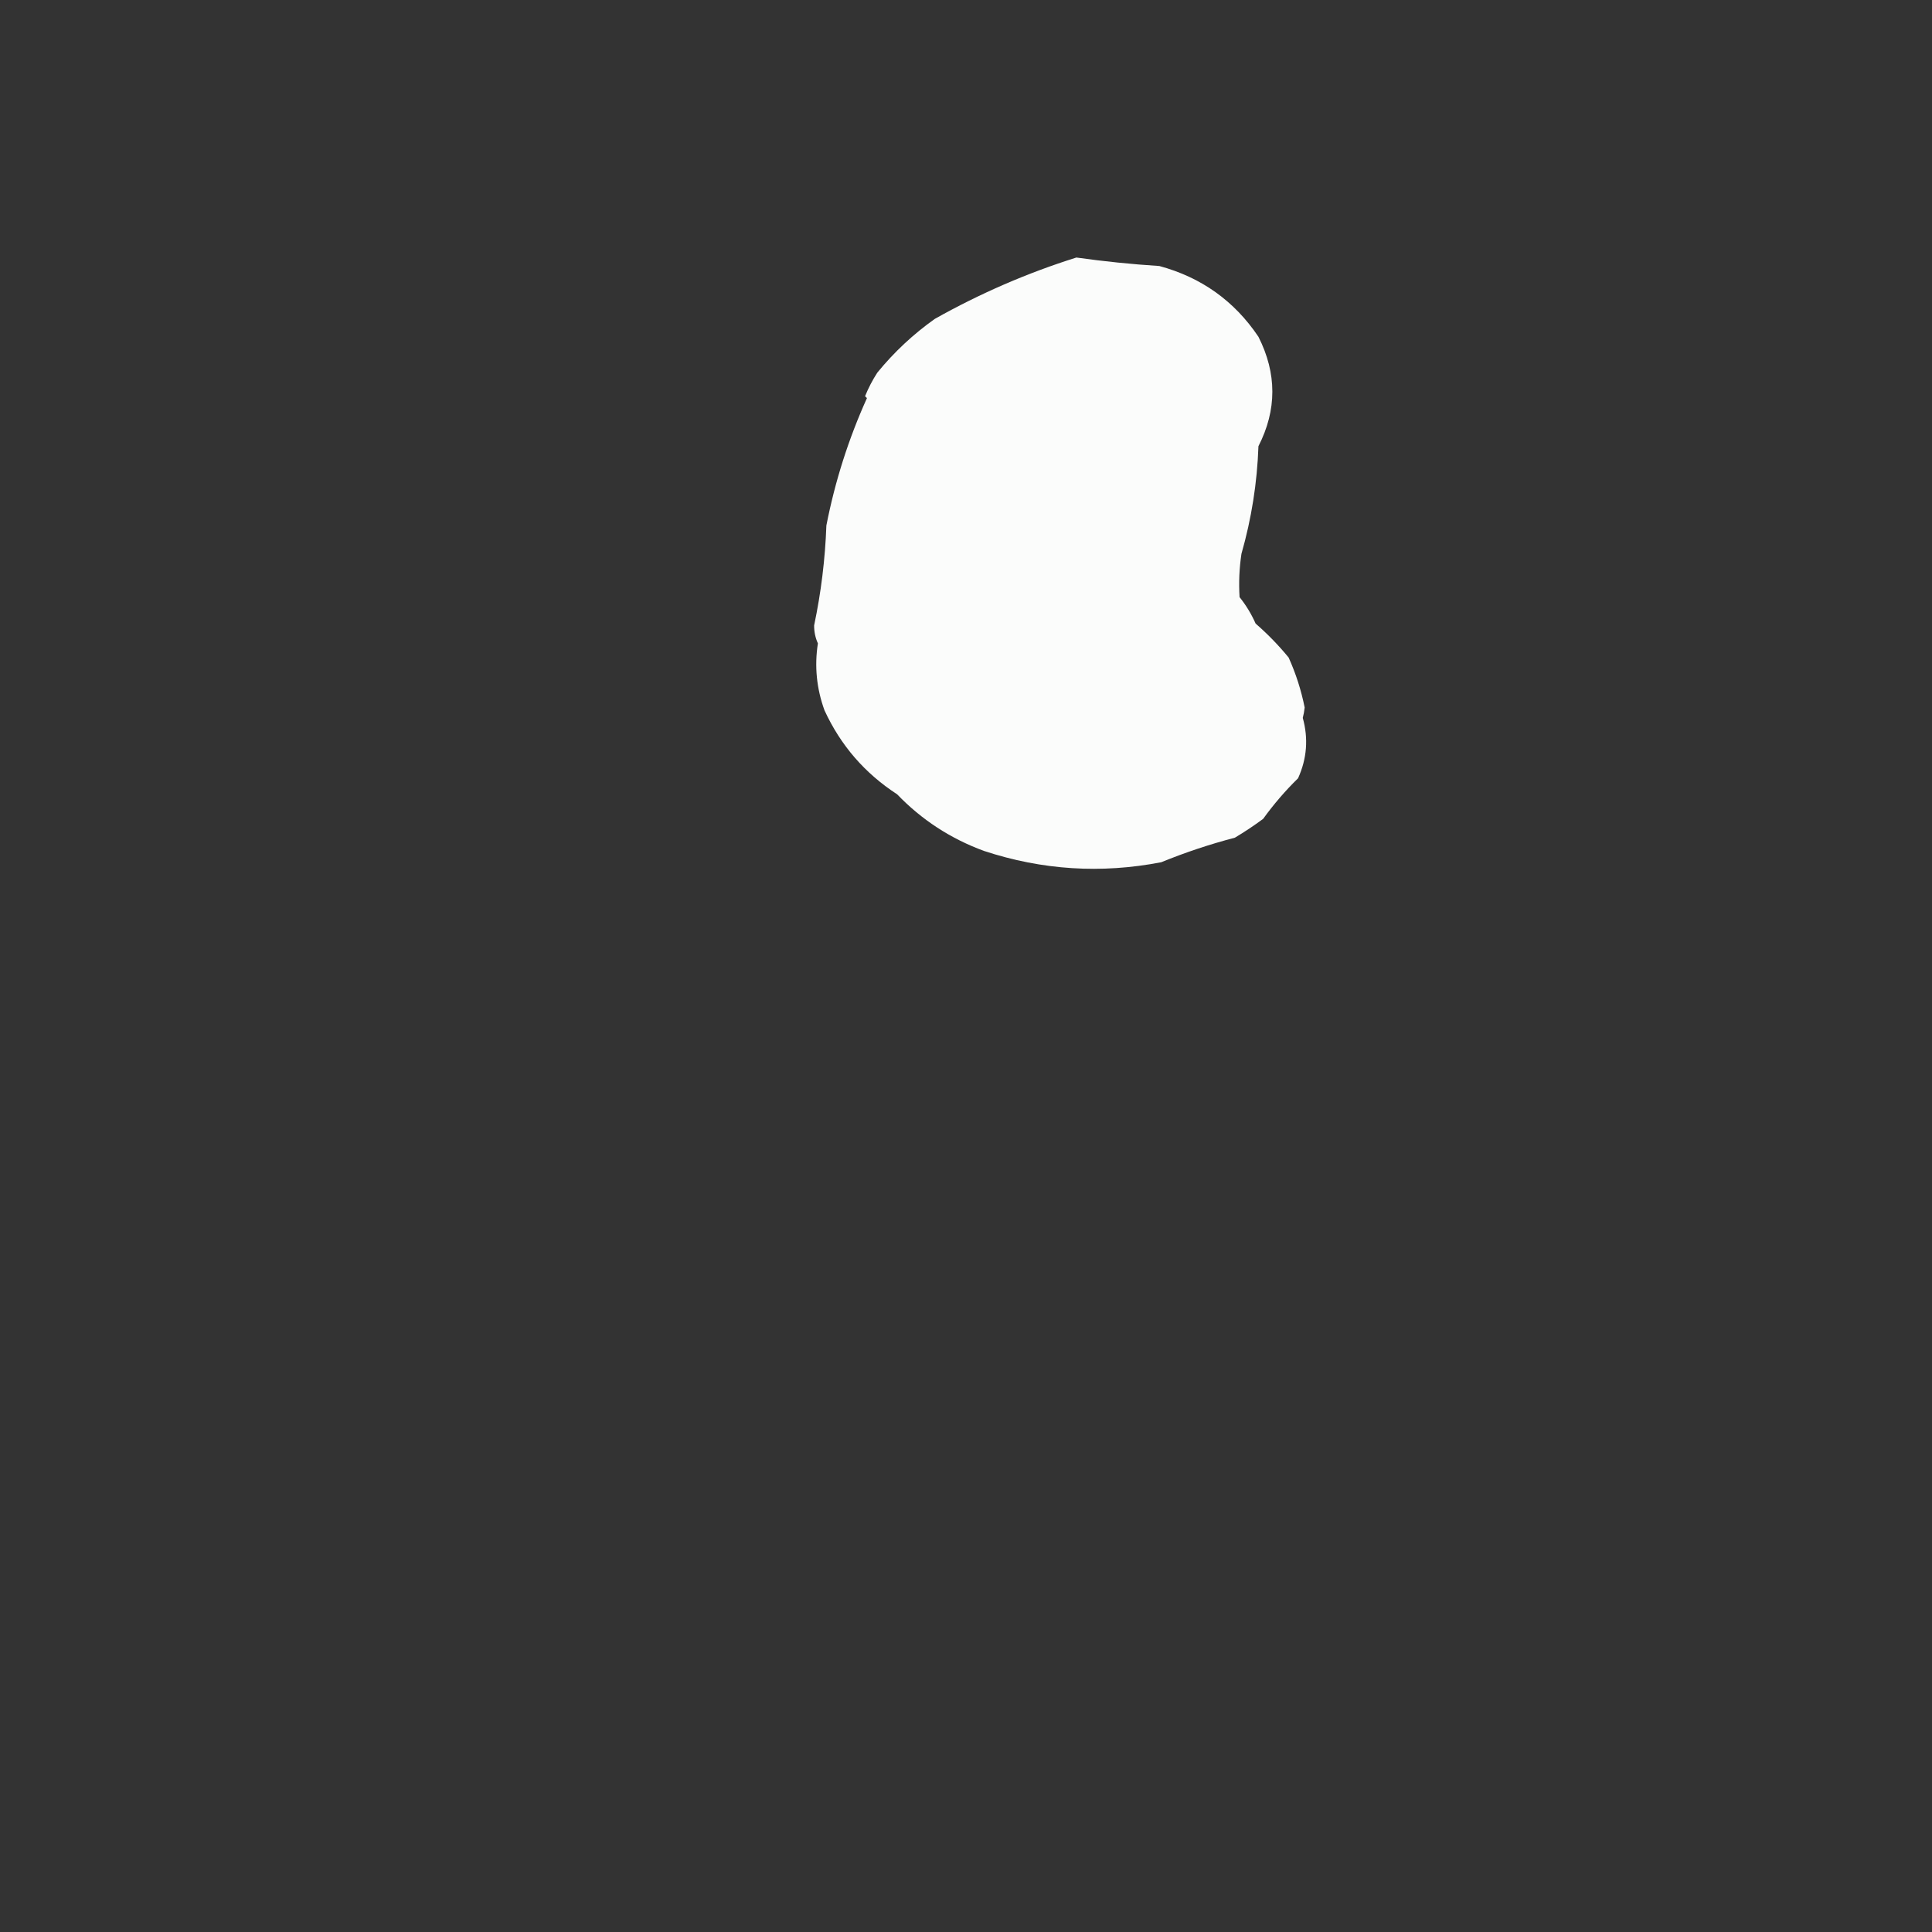 <?xml version="1.0" encoding="UTF-8"?>
<!DOCTYPE svg PUBLIC "-//W3C//DTD SVG 1.1//EN" "http://www.w3.org/Graphics/SVG/1.1/DTD/svg11.dtd">
<svg xmlns="http://www.w3.org/2000/svg" version="1.1" width="1024px" height="1024px" style="shape-rendering:geometricPrecision; text-rendering:geometricPrecision; image-rendering:optimizeQuality; fill-rule:evenodd; clip-rule:evenodd" xmlns:xlink="http://www.w3.org/1999/xlink">
<rect width="100%" height="100%" fill="#333333" stroke="none"/>
<g><path style="opacity:0.981" fill="#fefffe" d="M 570.5,136.5 C 585.081,138.552 599.748,140.052 614.5,141C 636.758,147.028 654.258,159.528 667,178.5C 676.826,197.958 676.826,217.291 667,236.5C 666.326,255.871 663.326,274.871 658,293.5C 656.848,301.142 656.514,308.809 657,316.5C 660.429,320.772 663.262,325.438 665.5,330.5C 671.851,336.017 677.684,342.017 683,348.5C 686.839,357.018 689.673,365.851 691.5,375C 691.306,376.86 690.972,378.693 690.5,380.5C 693.533,391.441 692.7,402.107 688,412.5C 681.272,419.08 675.105,426.246 669.5,434C 664.672,437.581 659.672,440.915 654.5,444C 641.227,447.467 628.227,451.801 615.5,457C 583.65,463.166 552.317,461.166 521.5,451C 503.809,444.496 488.476,434.496 475.5,421C 458.358,409.861 445.525,395.027 437,376.5C 432.794,364.927 431.627,353.094 433.5,341C 432.148,338.009 431.481,334.842 431.5,331.5C 435.18,314.071 437.347,296.405 438,278.5C 442.569,255.128 449.736,232.628 459.5,211C 459.167,210.667 458.833,210.333 458.5,210C 460.269,205.629 462.436,201.462 465,197.5C 473.909,186.589 484.076,177.089 495.5,169C 519.477,155.518 544.477,144.685 570.5,136.5 Z"/></g>
</svg>
